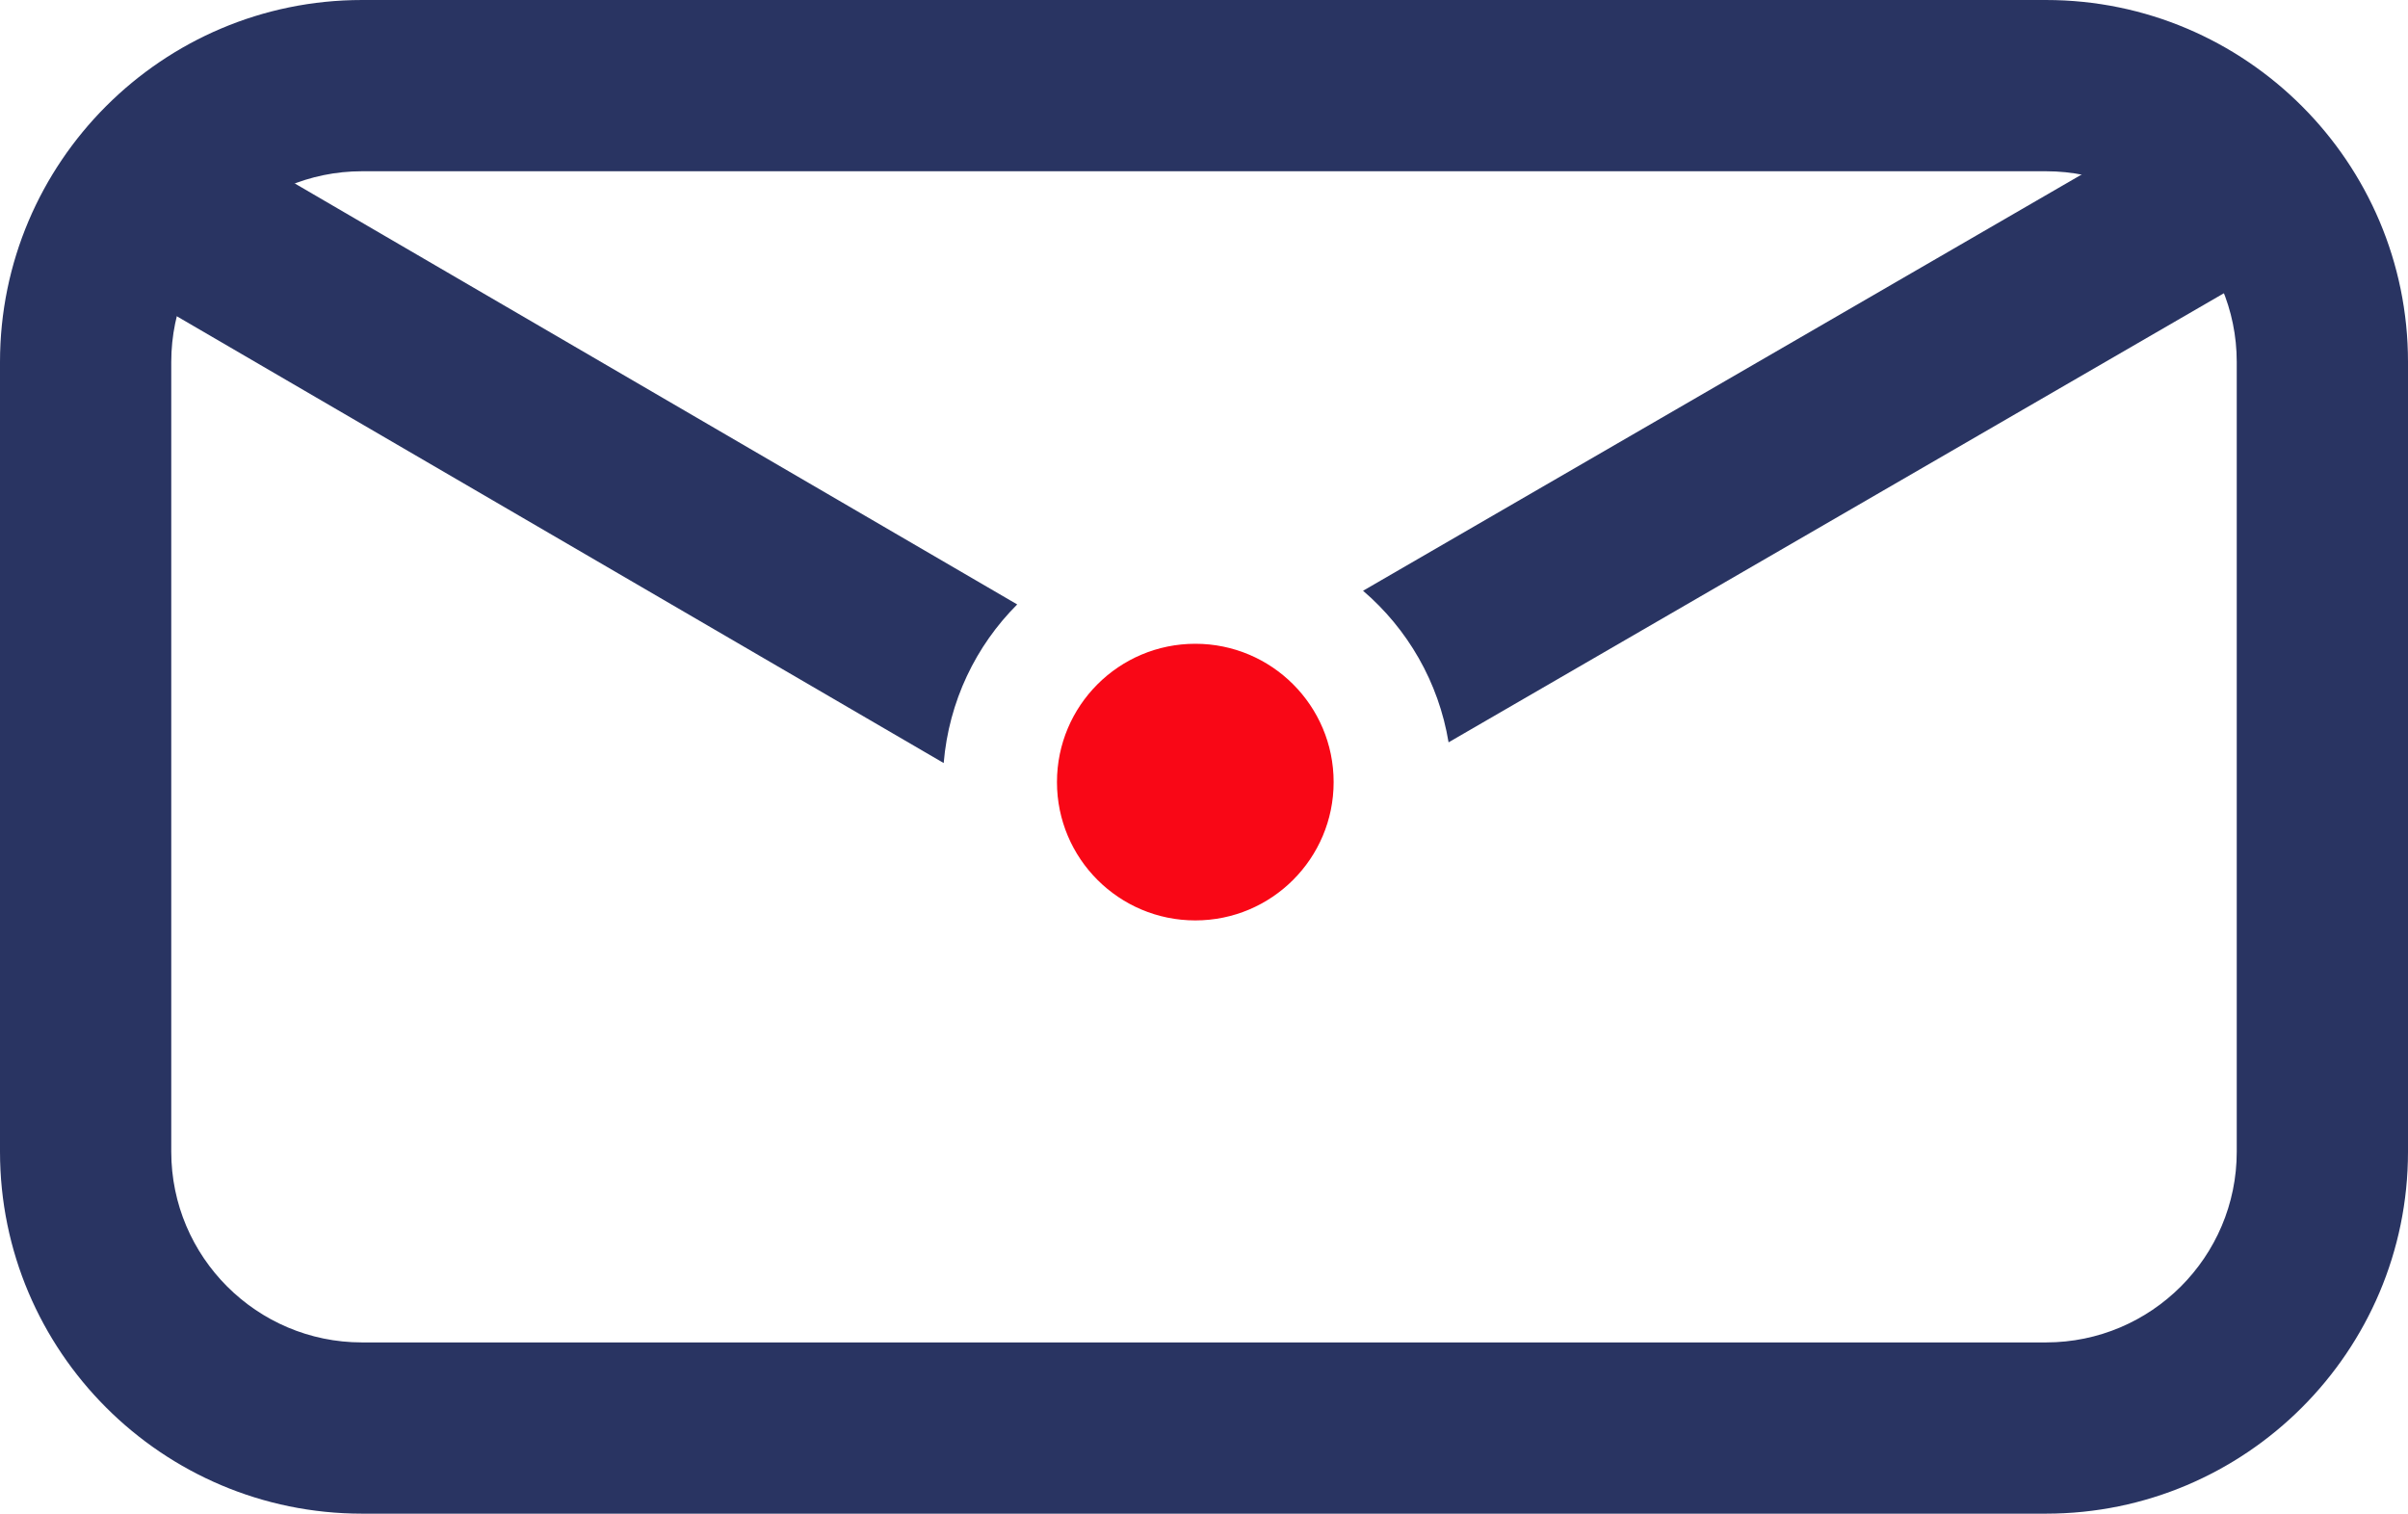 <?xml version="1.0" encoding="utf-8"?>
<svg viewBox="136.256 54.362 225.001 141.448" xmlns="http://www.w3.org/2000/svg">
  <g transform="matrix(1.935, 0, 0, 1.935, 5.74, -58.99)" style="">
    <path class="cls-2" d="M176.68,67.53l-.61-1.05c-.99-1.72-3.19-2.31-4.91-1.32l-37.89,21.95c2.15,1.84,3.65,4.41,4.13,7.32l37.96-21.99c1.72-.99,2.31-3.19,1.32-4.91Z" style="fill: rgb(41, 52, 98);"/>
    <path class="cls-2" d="M79.41,66.12c-1.72-.99-3.92-.4-4.91,1.32l-.61,1.05c-.99,1.72-.4,3.92,1.32,4.91l37.81,22.03c.25-2.98,1.55-5.66,3.55-7.66l-37.15-21.65Z" style="fill: rgb(41, 52, 98);"/>
    <circle class="cls-1" cx="125.17" cy="96.35" r="6.68" style="fill: rgb(249, 7, 22)"/>
    <path class="cls-2" d="M166.25,131.68H84.93c-9.64,0-17.48-7.84-17.48-17.48v-38.14c0-9.64,7.84-17.48,17.48-17.48h81.32c9.64,0,17.48,7.84,17.48,17.48v38.14c0,9.64-7.84,17.48-17.48,17.48ZM84.93,66.85c-5.08,0-9.21,4.13-9.21,9.21v38.14c0,5.08,4.13,9.21,9.21,9.21h81.32c5.08,0,9.21-4.13,9.21-9.21v-38.14c0-5.08-4.13-9.21-9.21-9.21H84.93Z" style="fill: rgb(41, 52, 98);"/>
  </g>
</svg>